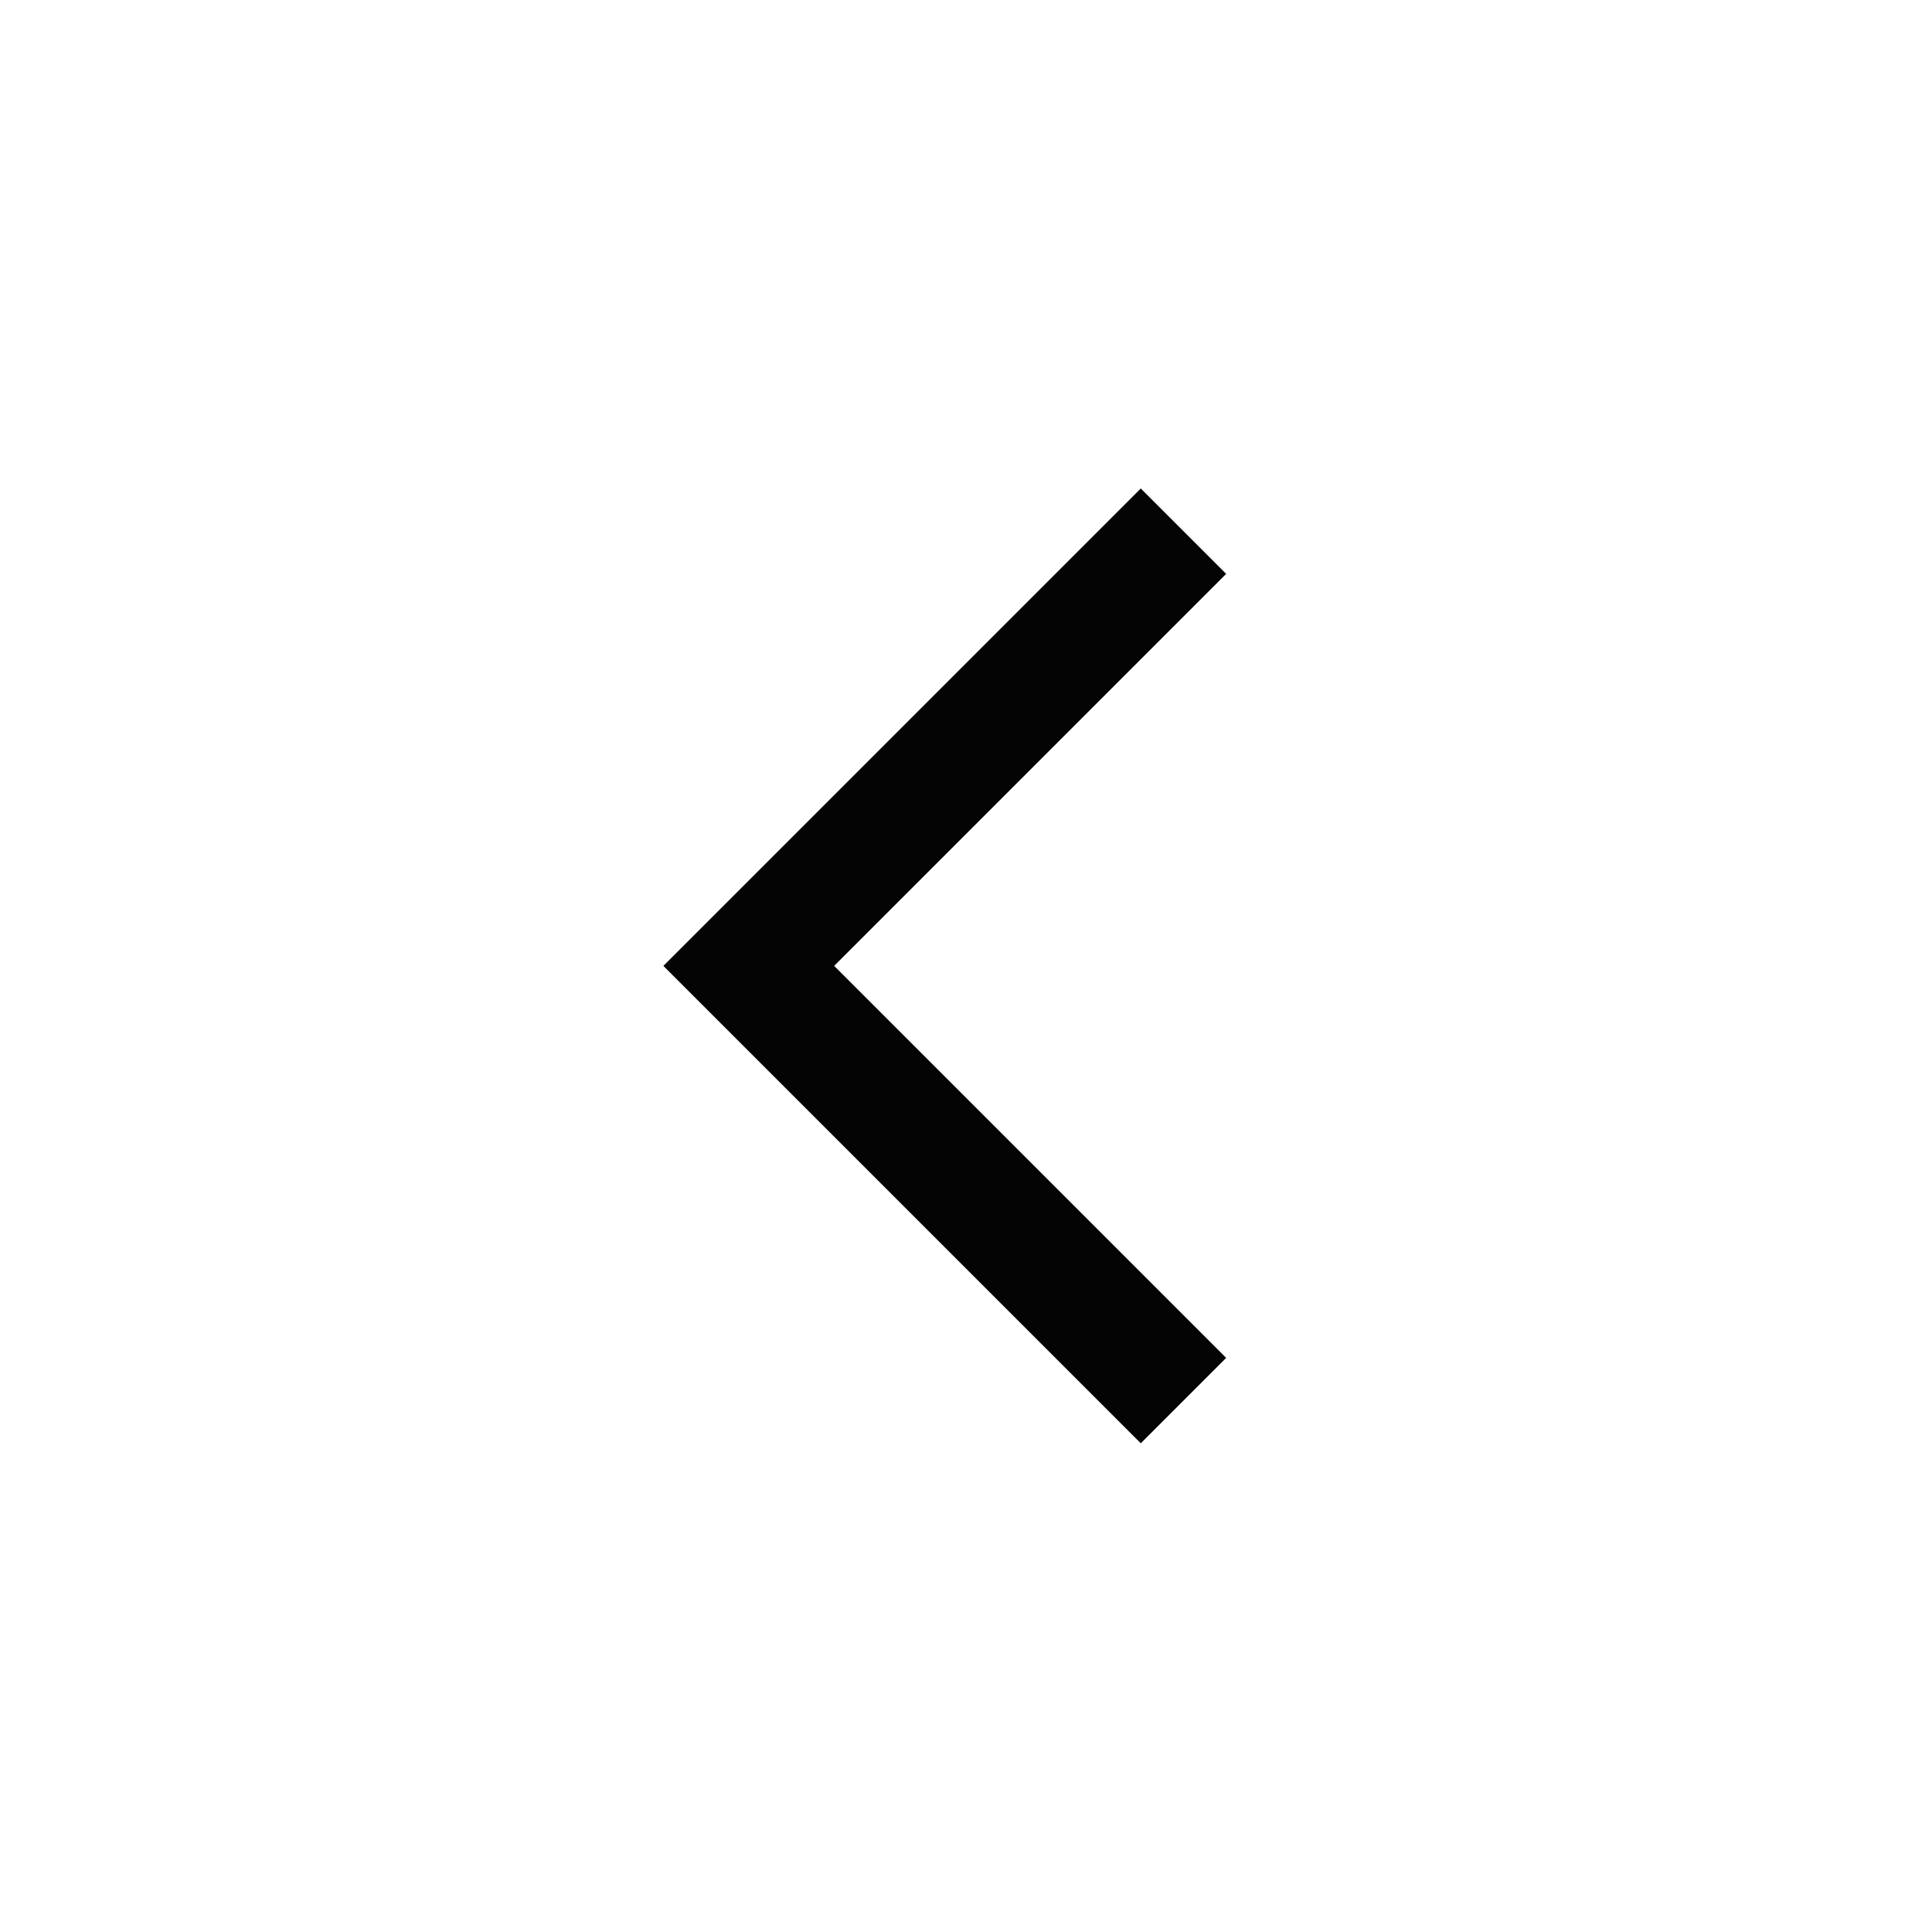 <svg width="16" height="16" viewBox="0 0 16 16" fill="none" xmlns="http://www.w3.org/2000/svg">
  <g clipPath="url(#clip0_1885_4292)">
    <path d="M9.801 4.399L6.201 7.999L9.801 11.599" stroke="#040404" strokeWidth="1.2" strokeLinecap="round" strokeLinejoin="round" fill="none" />
  </g>
  <defs>
    <clipPath id="clip0_1885_4292">
      <rect width="14.4" height="14.4" fill="white" transform="translate(0.801 0.8)" />
    </clipPath>
  </defs>
</svg>

